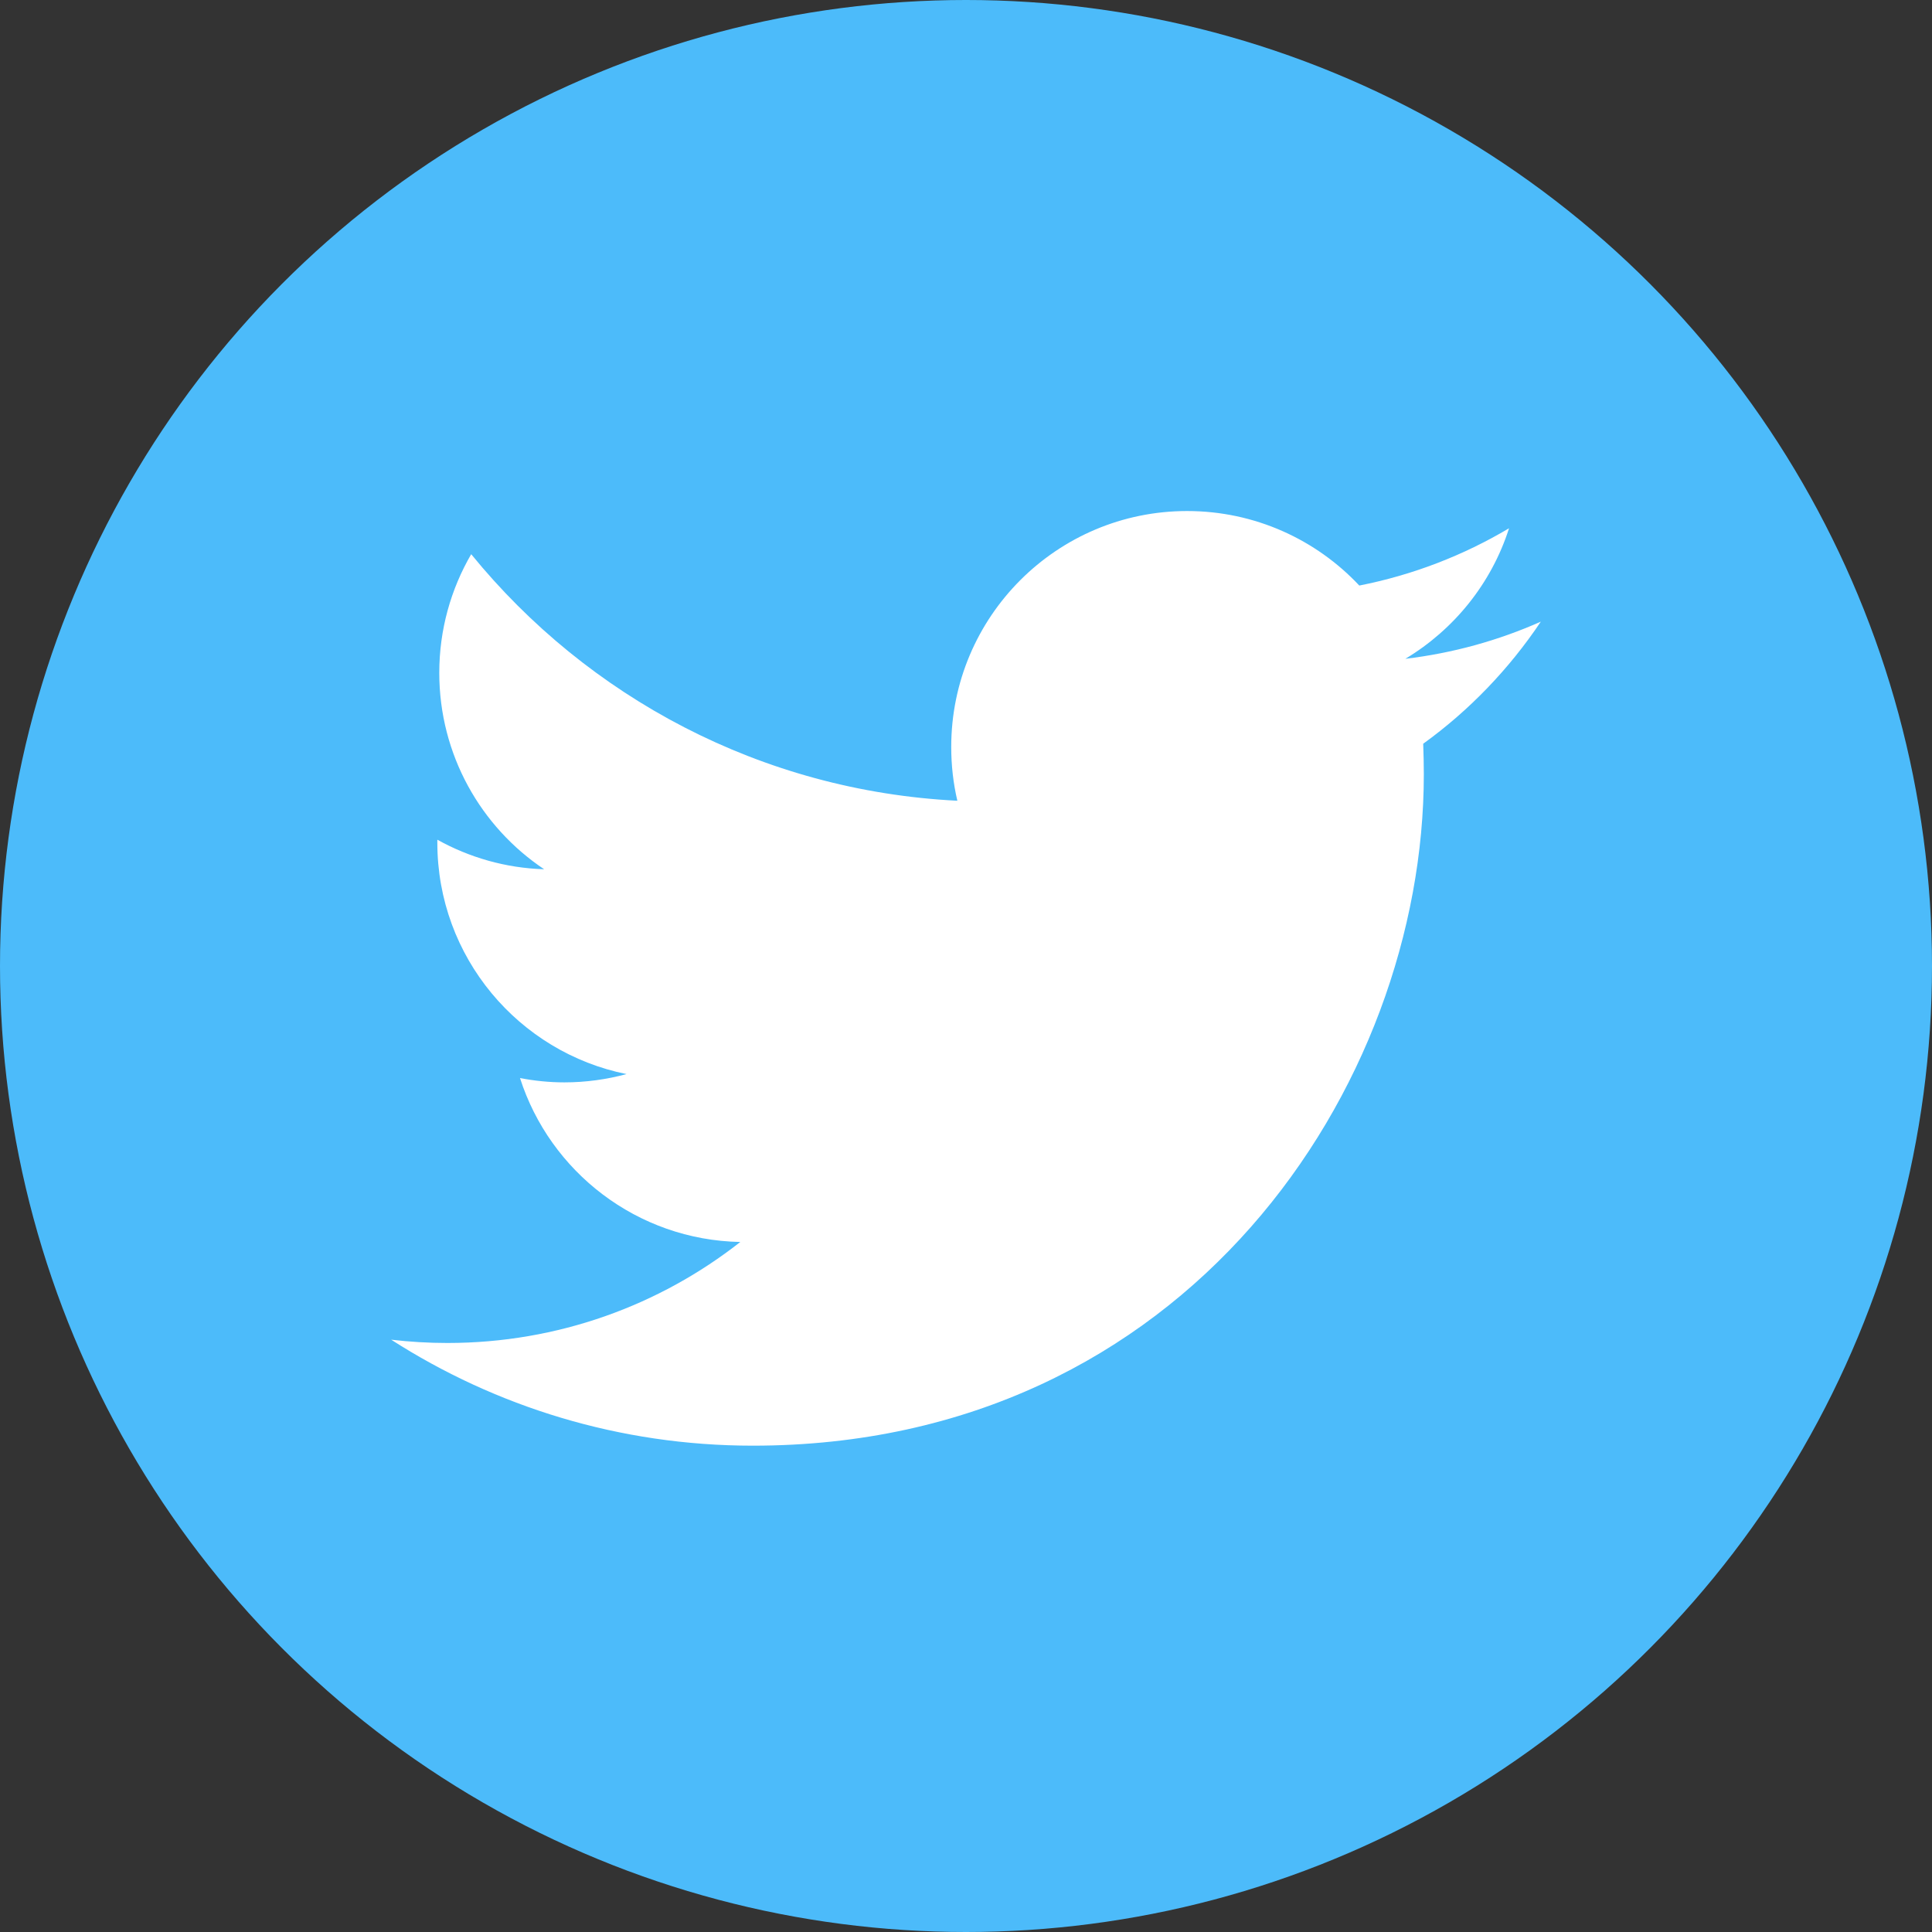 <?xml version="1.0" encoding="utf-8"?>
<!-- Generator: Adobe Illustrator 16.2.1, SVG Export Plug-In . SVG Version: 6.00 Build 0)  -->
<!DOCTYPE svg PUBLIC "-//W3C//DTD SVG 1.1//EN" "http://www.w3.org/Graphics/SVG/1.1/DTD/svg11.dtd">
<svg version="1.1" id="圖層_1" xmlns="http://www.w3.org/2000/svg" xmlns:xlink="http://www.w3.org/1999/xlink" x="0px" y="0px"
	 width="65px" height="65px" viewBox="0 0 65 65" enable-background="new 0 0 65 65" xml:space="preserve">
<rect x="0" y="0" width="65" height="65" fill="#333333" stroke="none"/>
<circle fill="#4CBBFA" cx="32.5" cy="32.5" r="32.5"/>
<path fill="#FFFFFF" d="M51.839,20.915c-1.424,0.632-2.954,1.059-4.558,1.25c1.638-0.982,2.898-2.538,3.489-4.392
	c-1.531,0.91-3.229,1.571-5.038,1.927c-1.448-1.544-3.512-2.507-5.793-2.507c-4.383,0-7.936,3.555-7.936,7.938
	c0,0.624,0.07,1.229,0.206,1.809c-6.596-0.33-12.442-3.491-16.356-8.295c-0.682,1.174-1.074,2.538-1.074,3.992
	c0,2.754,1.4,5.186,3.528,6.608c-1.299-0.04-2.523-0.399-3.593-0.994v0.1c0,3.846,2.736,7.055,6.365,7.785
	c-0.665,0.18-1.369,0.279-2.09,0.279c-0.511,0-1.009-0.052-1.494-0.145c1.01,3.154,3.94,5.449,7.412,5.515
	c-2.714,2.129-6.135,3.398-9.855,3.398c-0.64,0-1.271-0.038-1.892-0.111c3.511,2.251,7.682,3.566,12.166,3.566
	c14.595,0,22.577-12.096,22.577-22.588c0-0.343-0.009-0.686-0.021-1.028C49.429,23.906,50.772,22.508,51.839,20.915z"/>
</svg>
